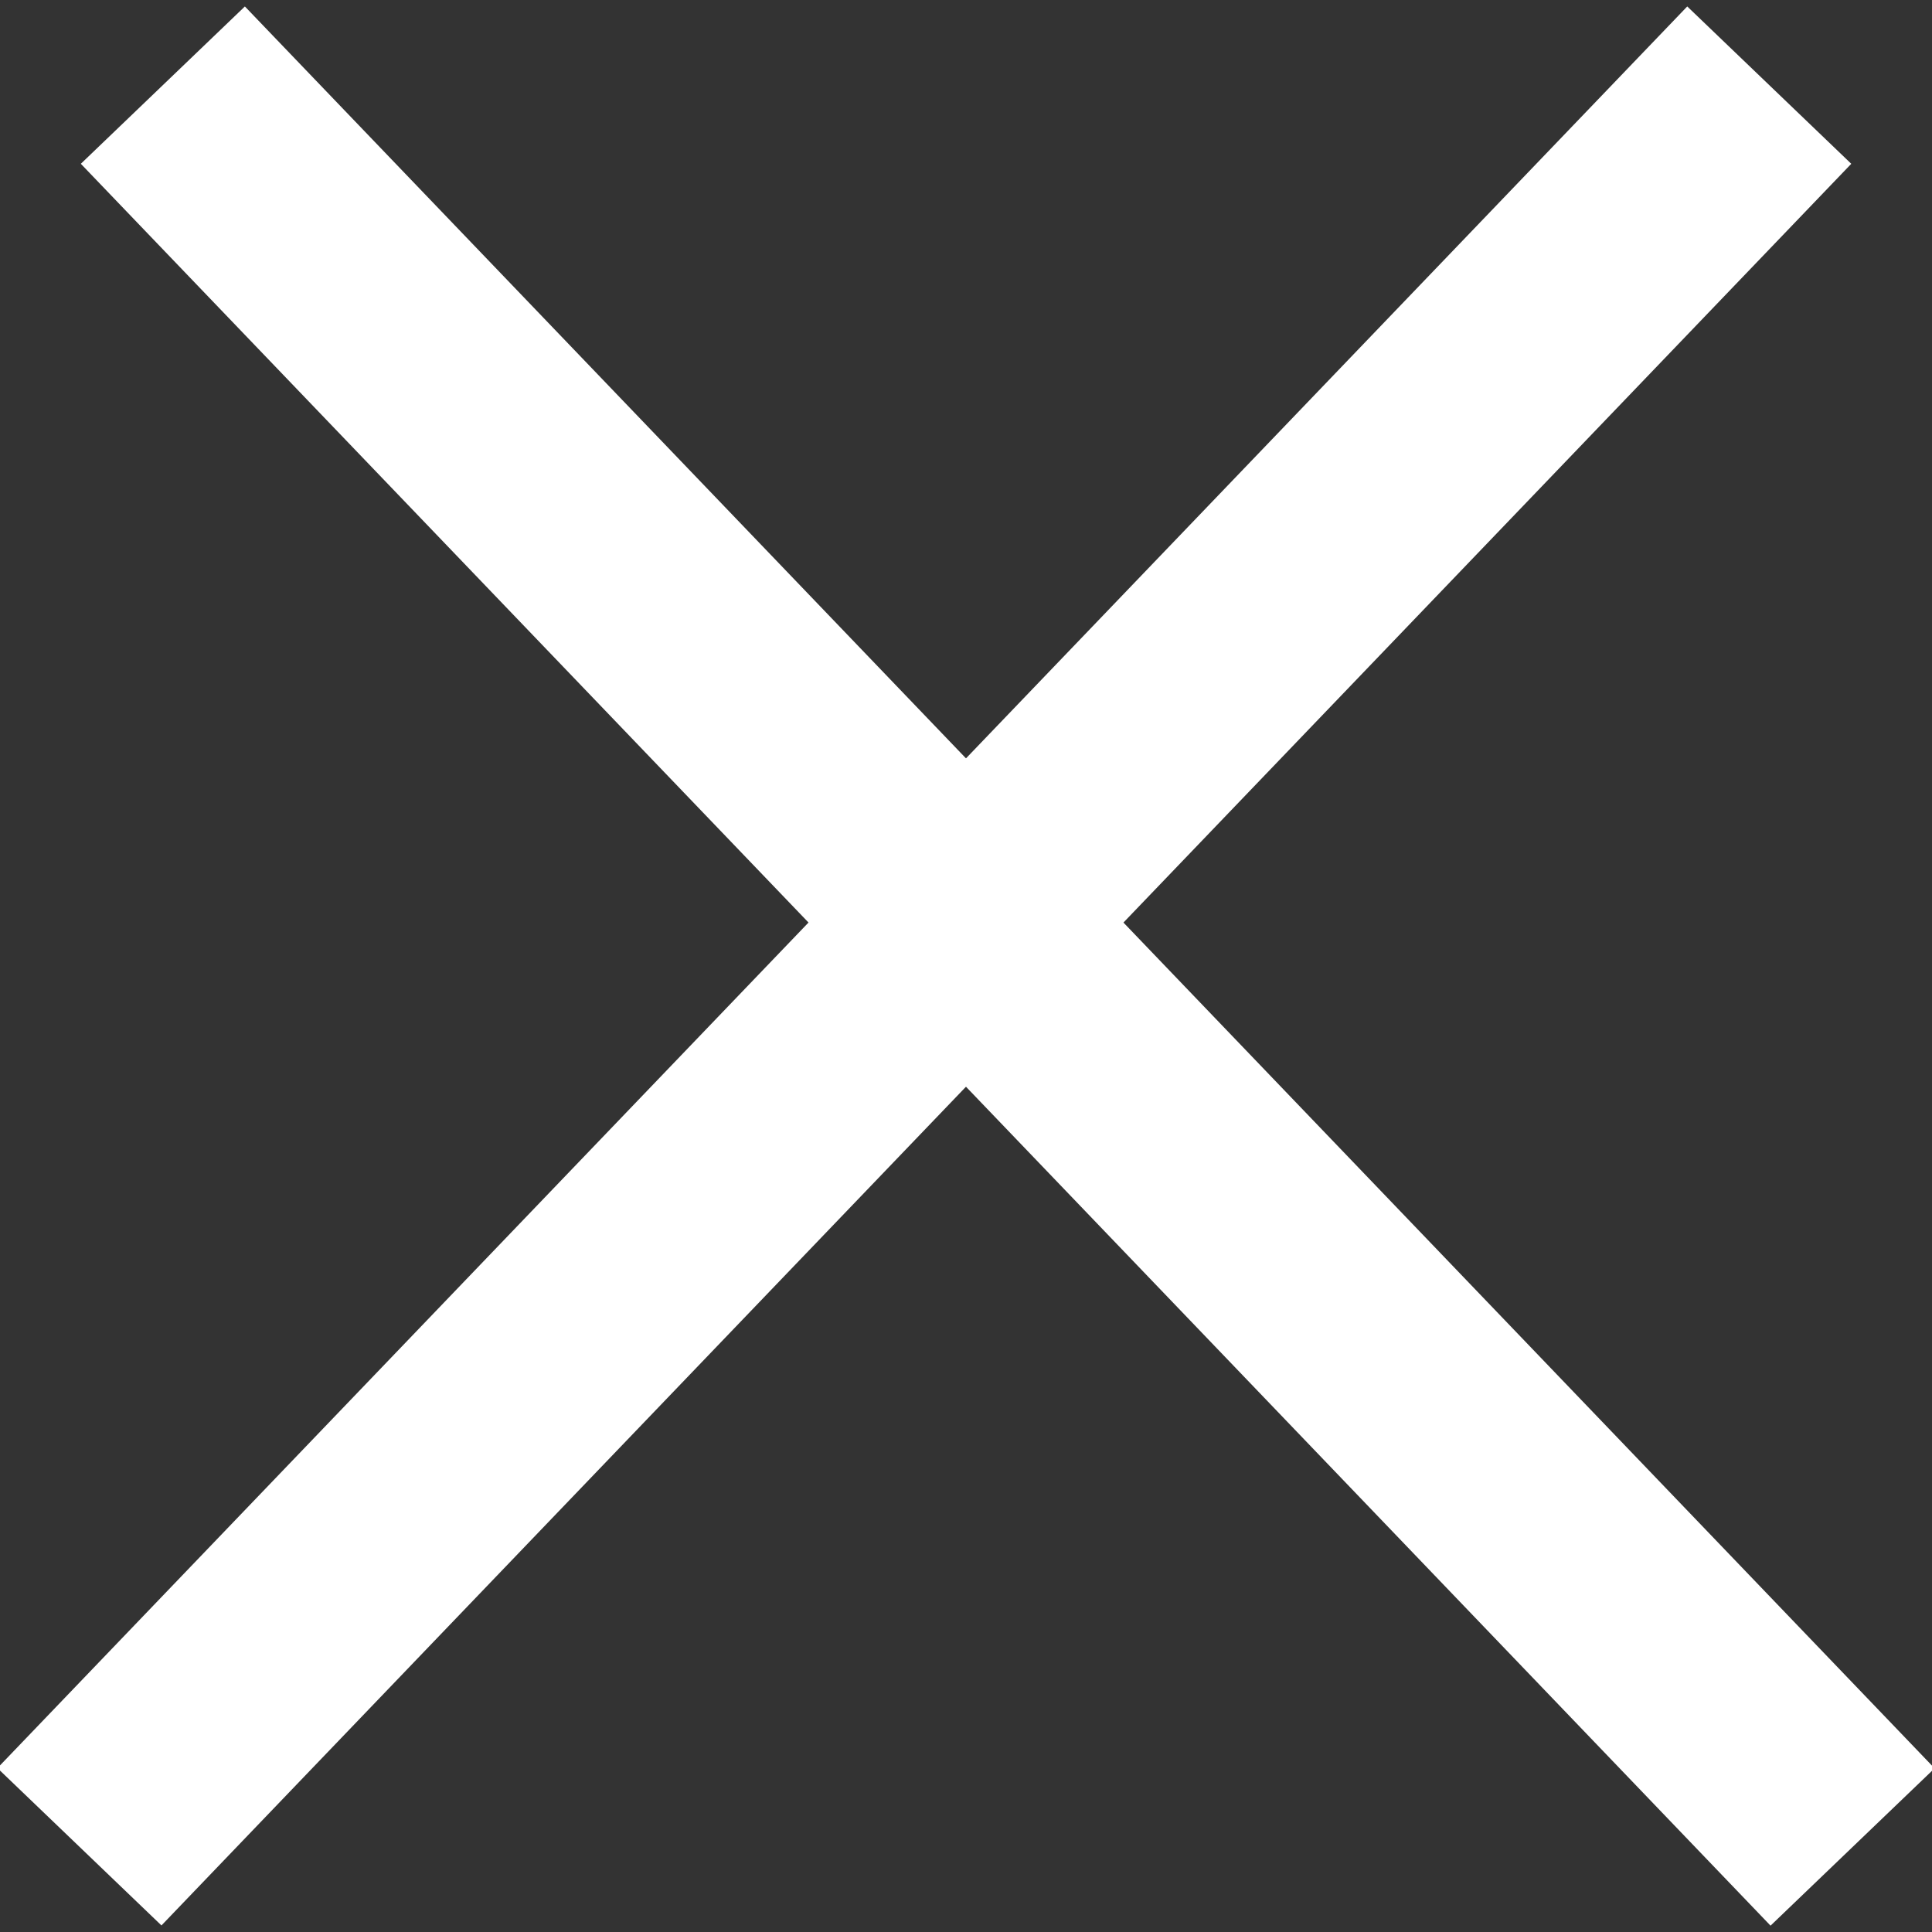 <?xml version="1.0" encoding="utf-8"?>
<!-- Generator: Adobe Illustrator 16.0.0, SVG Export Plug-In . SVG Version: 6.00 Build 0)  -->
<!DOCTYPE svg PUBLIC "-//W3C//DTD SVG 1.1//EN" "http://www.w3.org/Graphics/SVG/1.1/DTD/svg11.dtd">
<svg version="1.1" id="Layer_1" xmlns="http://www.w3.org/2000/svg" xmlns:xlink="http://www.w3.org/1999/xlink" x="0px" y="0px"
	 width="17px" height="17px" viewBox="0 0 17 17" enable-background="new 0 0 17 17" xml:space="preserve">
<rect x="0" y="0" width="17" height="17" fill="#333333" stroke="none"/>
<line fill="none" stroke="#FFFFFF" stroke-width="2" stroke-miterlimit="10" x1="15.568" y1="0.749" x2="0.699" y2="16.25"/>
<line fill="none" stroke="#FFFFFF" stroke-width="2" stroke-miterlimit="10" x1="16.301" y1="16.252" x2="1.433" y2="0.749"/>
</svg>
